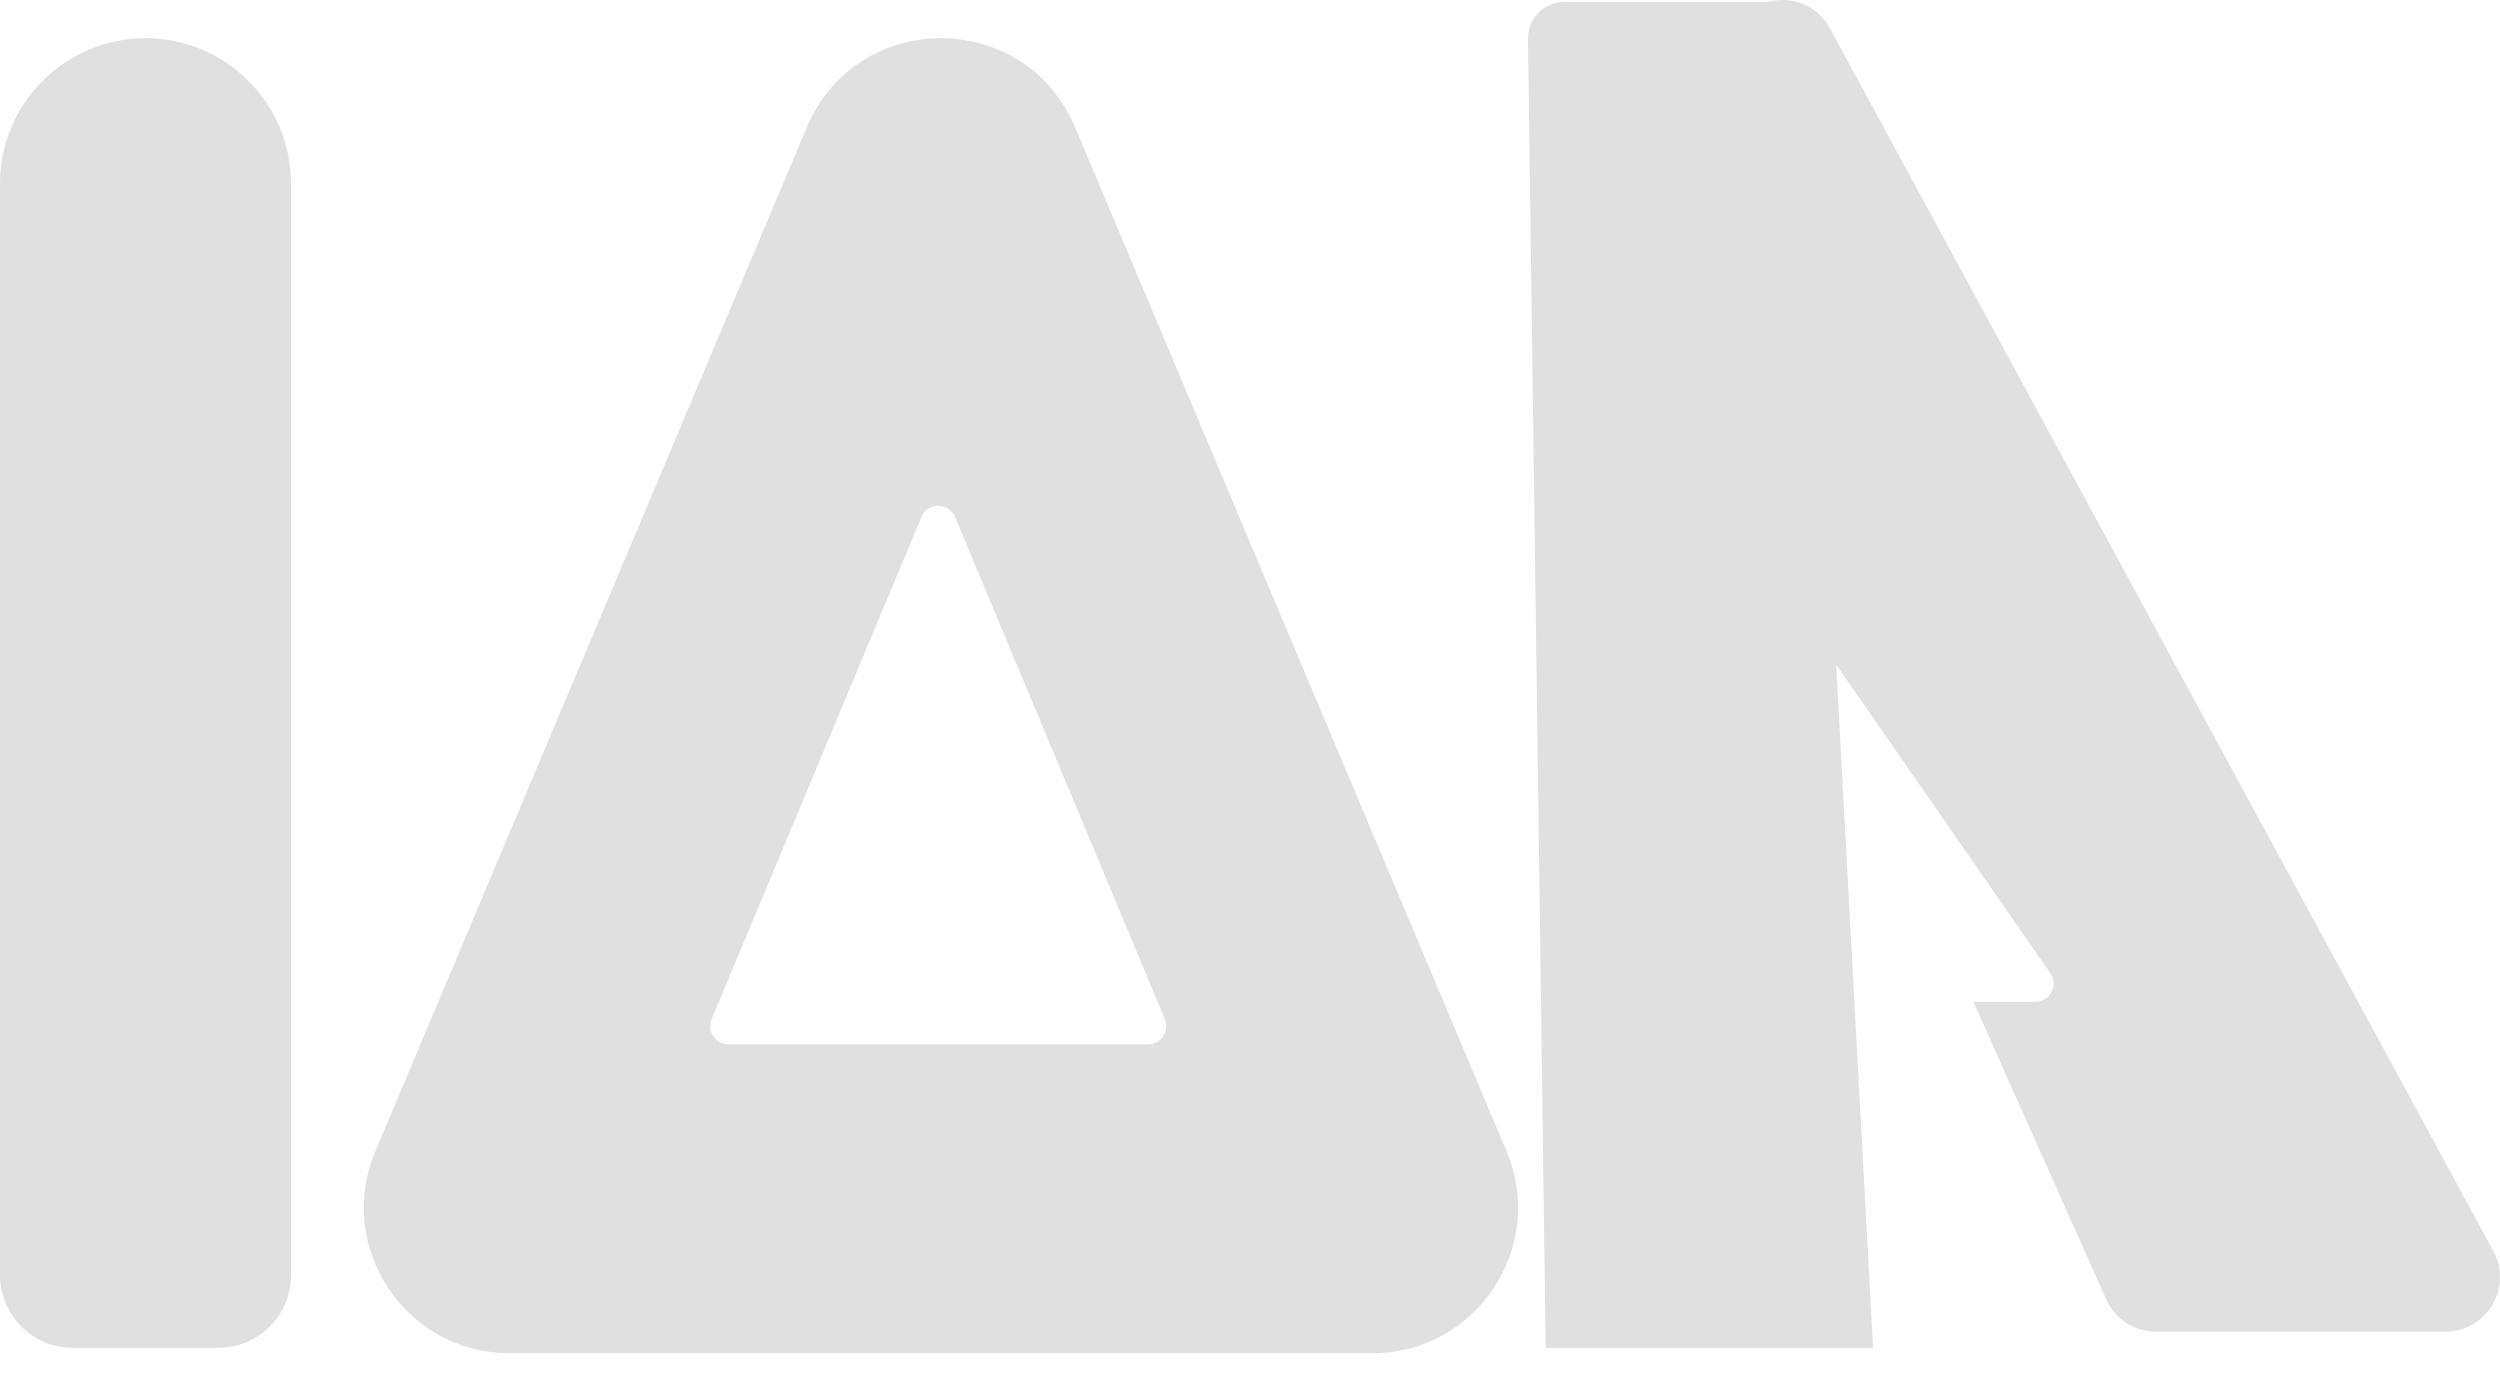 <svg width="51" height="28" viewBox="0 0 51 28" fill="none" xmlns="http://www.w3.org/2000/svg">
<path d="M0 3.748C0 2.108 1.329 0.779 2.969 0.779C4.608 0.779 5.937 2.108 5.937 3.748V26.012C5.937 26.832 5.273 27.496 4.453 27.496H1.484C0.665 27.496 0 26.832 0 26.012V3.748Z" fill="#E0E0E0"/>
<path fill-rule="evenodd" clip-rule="evenodd" d="M10.393 27.605C8.27 27.605 6.833 25.44 7.657 23.483L16.46 2.595C17.48 0.174 20.911 0.174 21.931 2.595L30.733 23.483C31.558 25.44 30.121 27.605 27.998 27.605H10.393ZM14.86 21.304C14.595 21.304 14.416 21.035 14.518 20.79L18.798 10.546C18.925 10.242 19.356 10.242 19.483 10.546L23.763 20.79C23.865 21.035 23.685 21.304 23.42 21.304H14.86Z" fill="#E0E0E0"/>
<path fill-rule="evenodd" clip-rule="evenodd" d="M37.458 13.558L38.211 27.497H31.532L31.171 0.79C31.165 0.376 31.499 0.038 31.913 0.038L36.075 0.038C36.531 -0.081 37.058 0.074 37.334 0.584L50.864 25.521C51.266 26.263 50.729 27.166 49.885 27.166L43.983 27.166C43.544 27.166 43.145 26.907 42.966 26.506L40.257 20.436H41.522C41.821 20.436 41.997 20.1 41.827 19.854L37.458 13.558Z" fill="#E0E0E0"/>
</svg>
